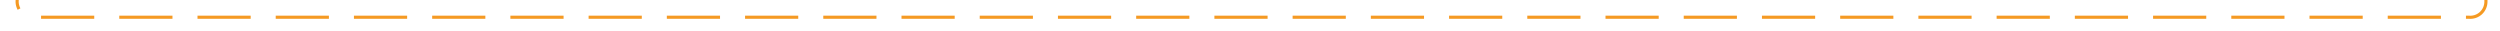 ﻿<?xml version="1.0" encoding="utf-8"?>
<svg version="1.1" xmlns:xlink="http://www.w3.org/1999/xlink" width="799px" height="10px" preserveAspectRatio="xMinYMid meet" viewBox="366 396  799 8" xmlns="http://www.w3.org/2000/svg">
  <path d="M 371.5 381  L 371.5 395  A 5 5 0 0 0 376.5 400.5 L 1155 400.5  A 5 5 0 0 0 1160.5 395.5 L 1160.5 175  A 5 5 0 0 1 1165.5 170.5 L 1175 170.5  " stroke-width="1" stroke-dasharray="17,8" stroke="#f59a23" fill="none" />
  <path d="M 1169.946 165.854  L 1174.593 170.5  L 1169.946 175.146  L 1170.654 175.854  L 1175.654 170.854  L 1176.007 170.5  L 1175.654 170.146  L 1170.654 165.146  L 1169.946 165.854  Z " fill-rule="nonzero" fill="#f59a23" stroke="none" />
</svg>